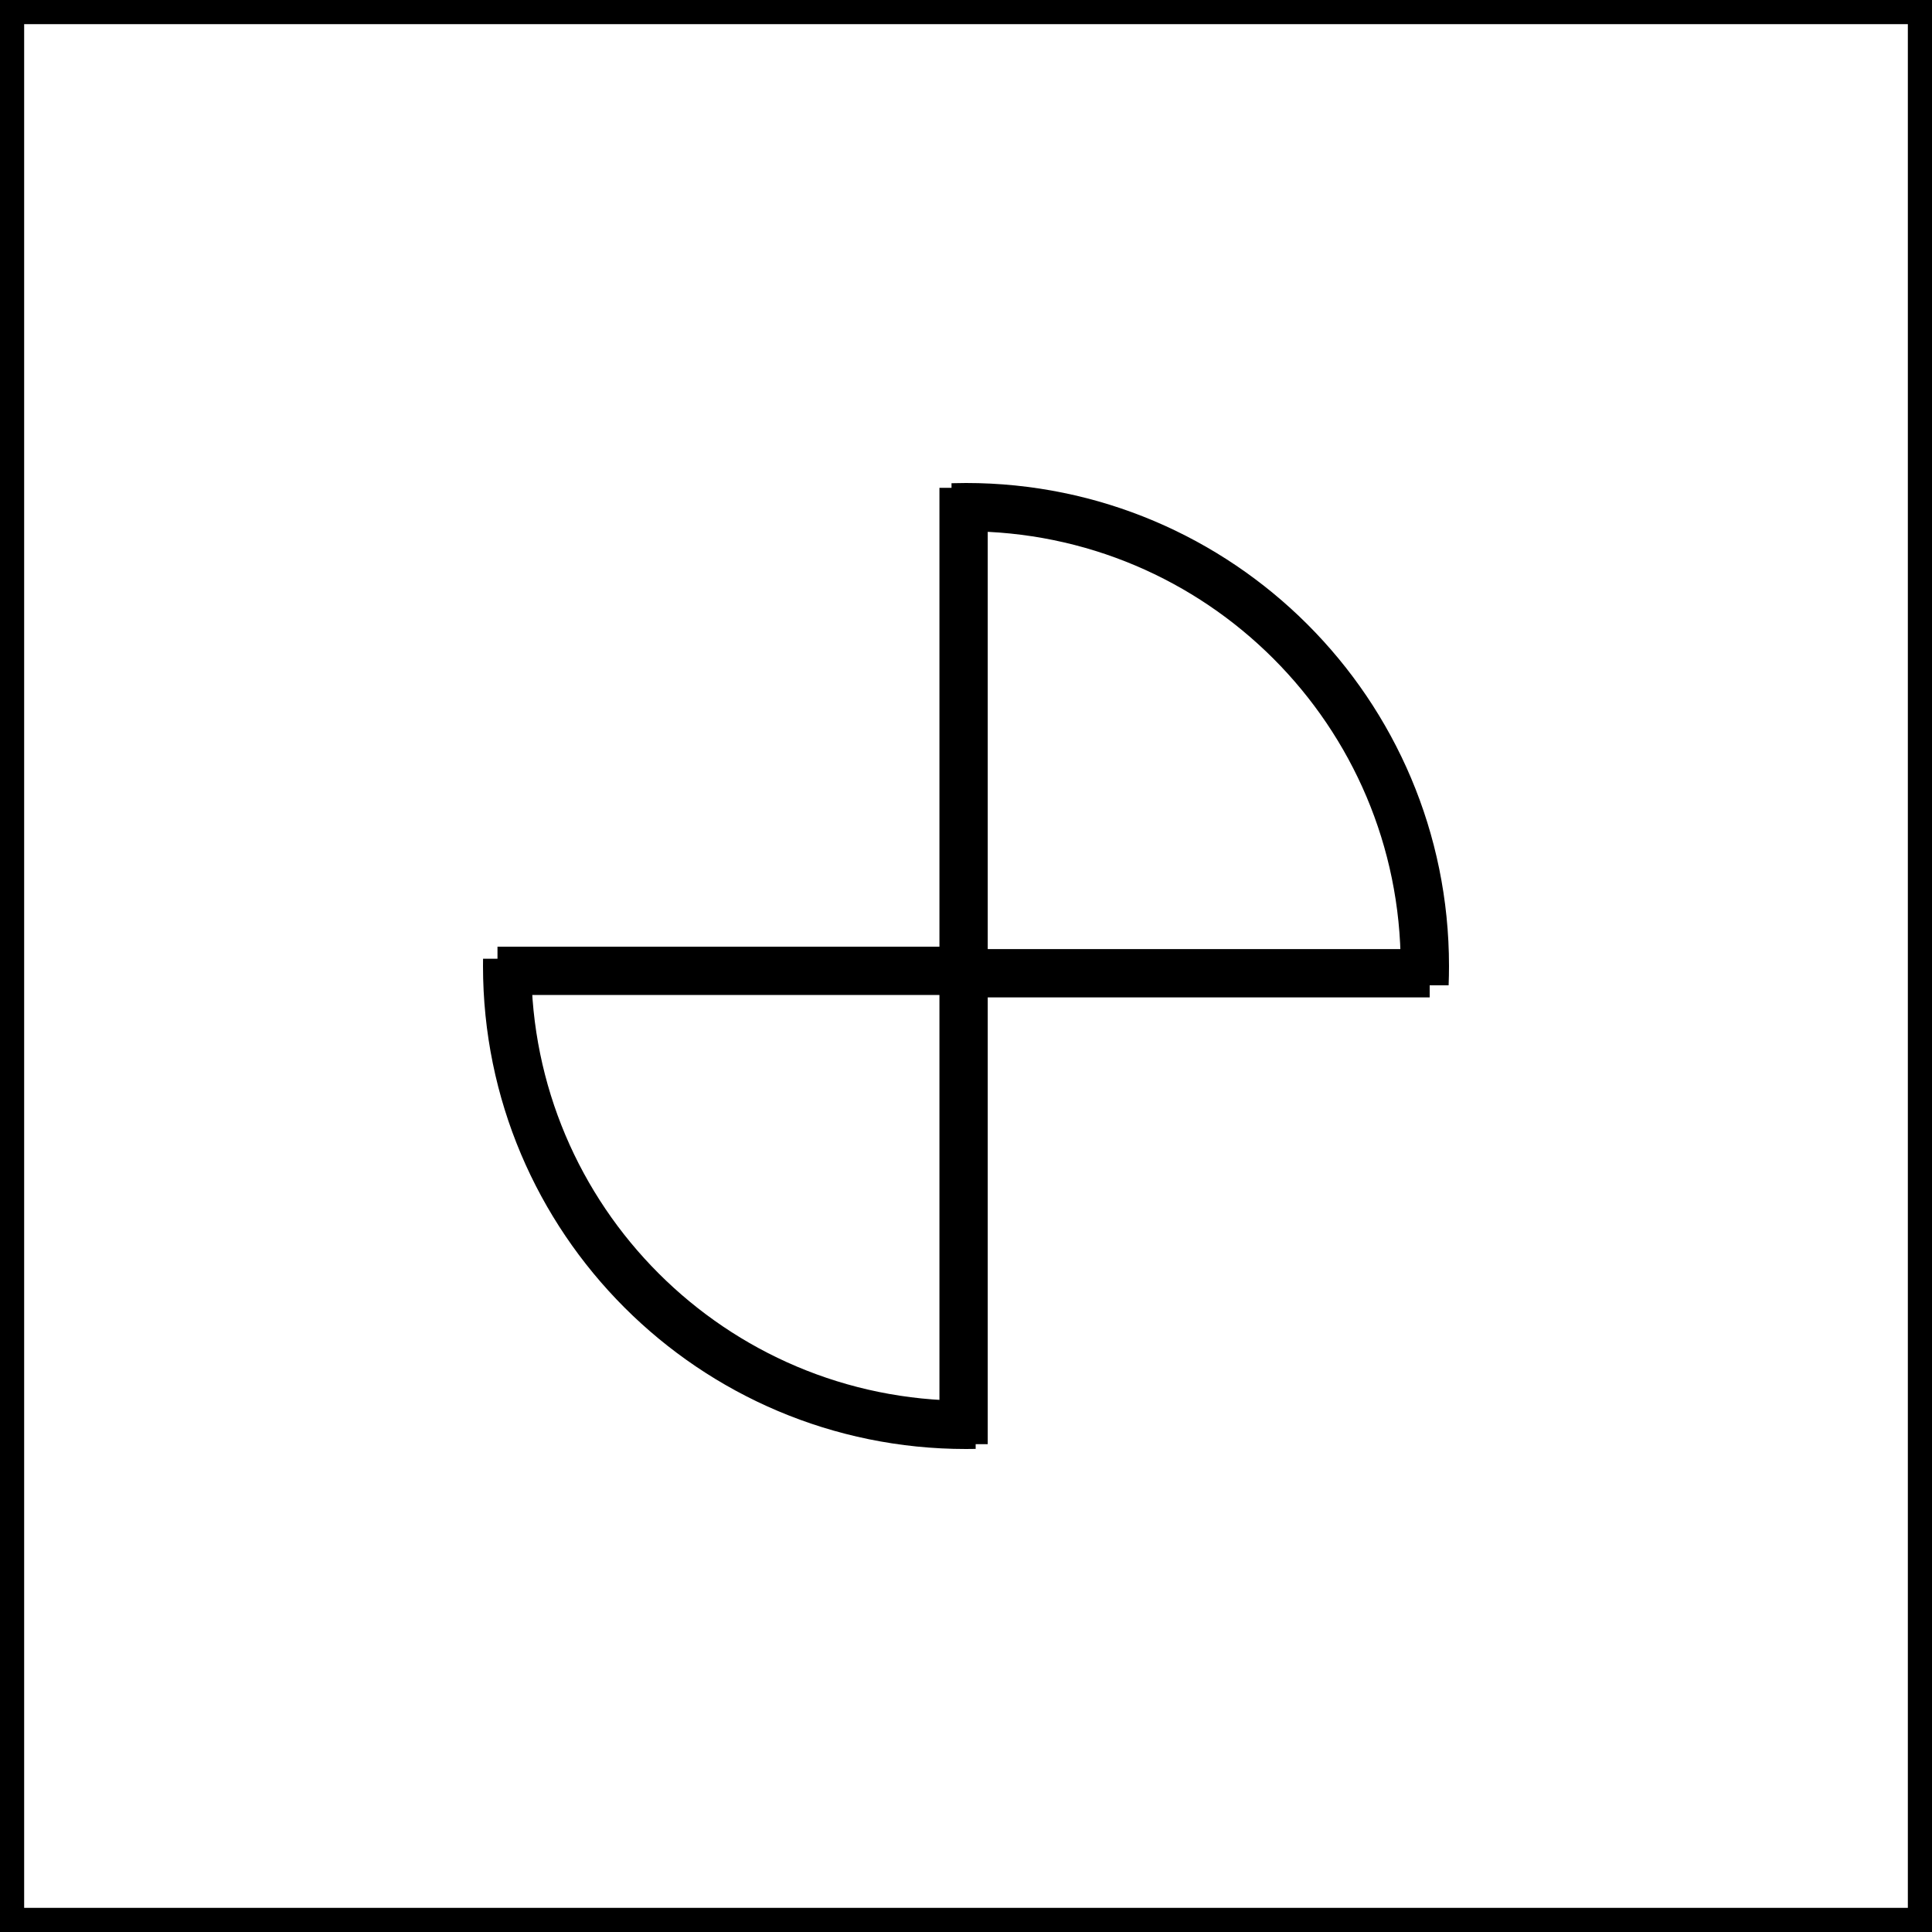 <svg width="400" height="400" viewBox="0 0 400 400" fill="none" xmlns="http://www.w3.org/2000/svg">
<path d="M199.5 299V201.5H296" stroke="black" stroke-width="10"/>
<path d="M199.5 101V201H103" stroke="black" stroke-width="10"/>
<rect x="2.5" y="2.5" width="395" height="395" stroke="black" stroke-width="5"/>
<path d="M110.014 198.5C110.006 198.999 110 199.499 110 200C110 249.706 150.294 290 200 290C200.668 290 201.335 289.991 202 289.977V299.979C201.335 299.992 200.668 300 200 300C144.772 300 100 255.228 100 200C100 199.499 100.004 198.999 100.012 198.5H110.014ZM200 100C255.228 100 300 144.772 300 200C300 201.34 299.973 202.673 299.921 204H289.911C289.969 202.674 290 201.34 290 200C290 150.294 249.706 110 200 110C198.996 110 197.996 110.018 197 110.051V100.045C197.996 100.016 198.996 100 200 100Z" fill="black"/>
</svg>
